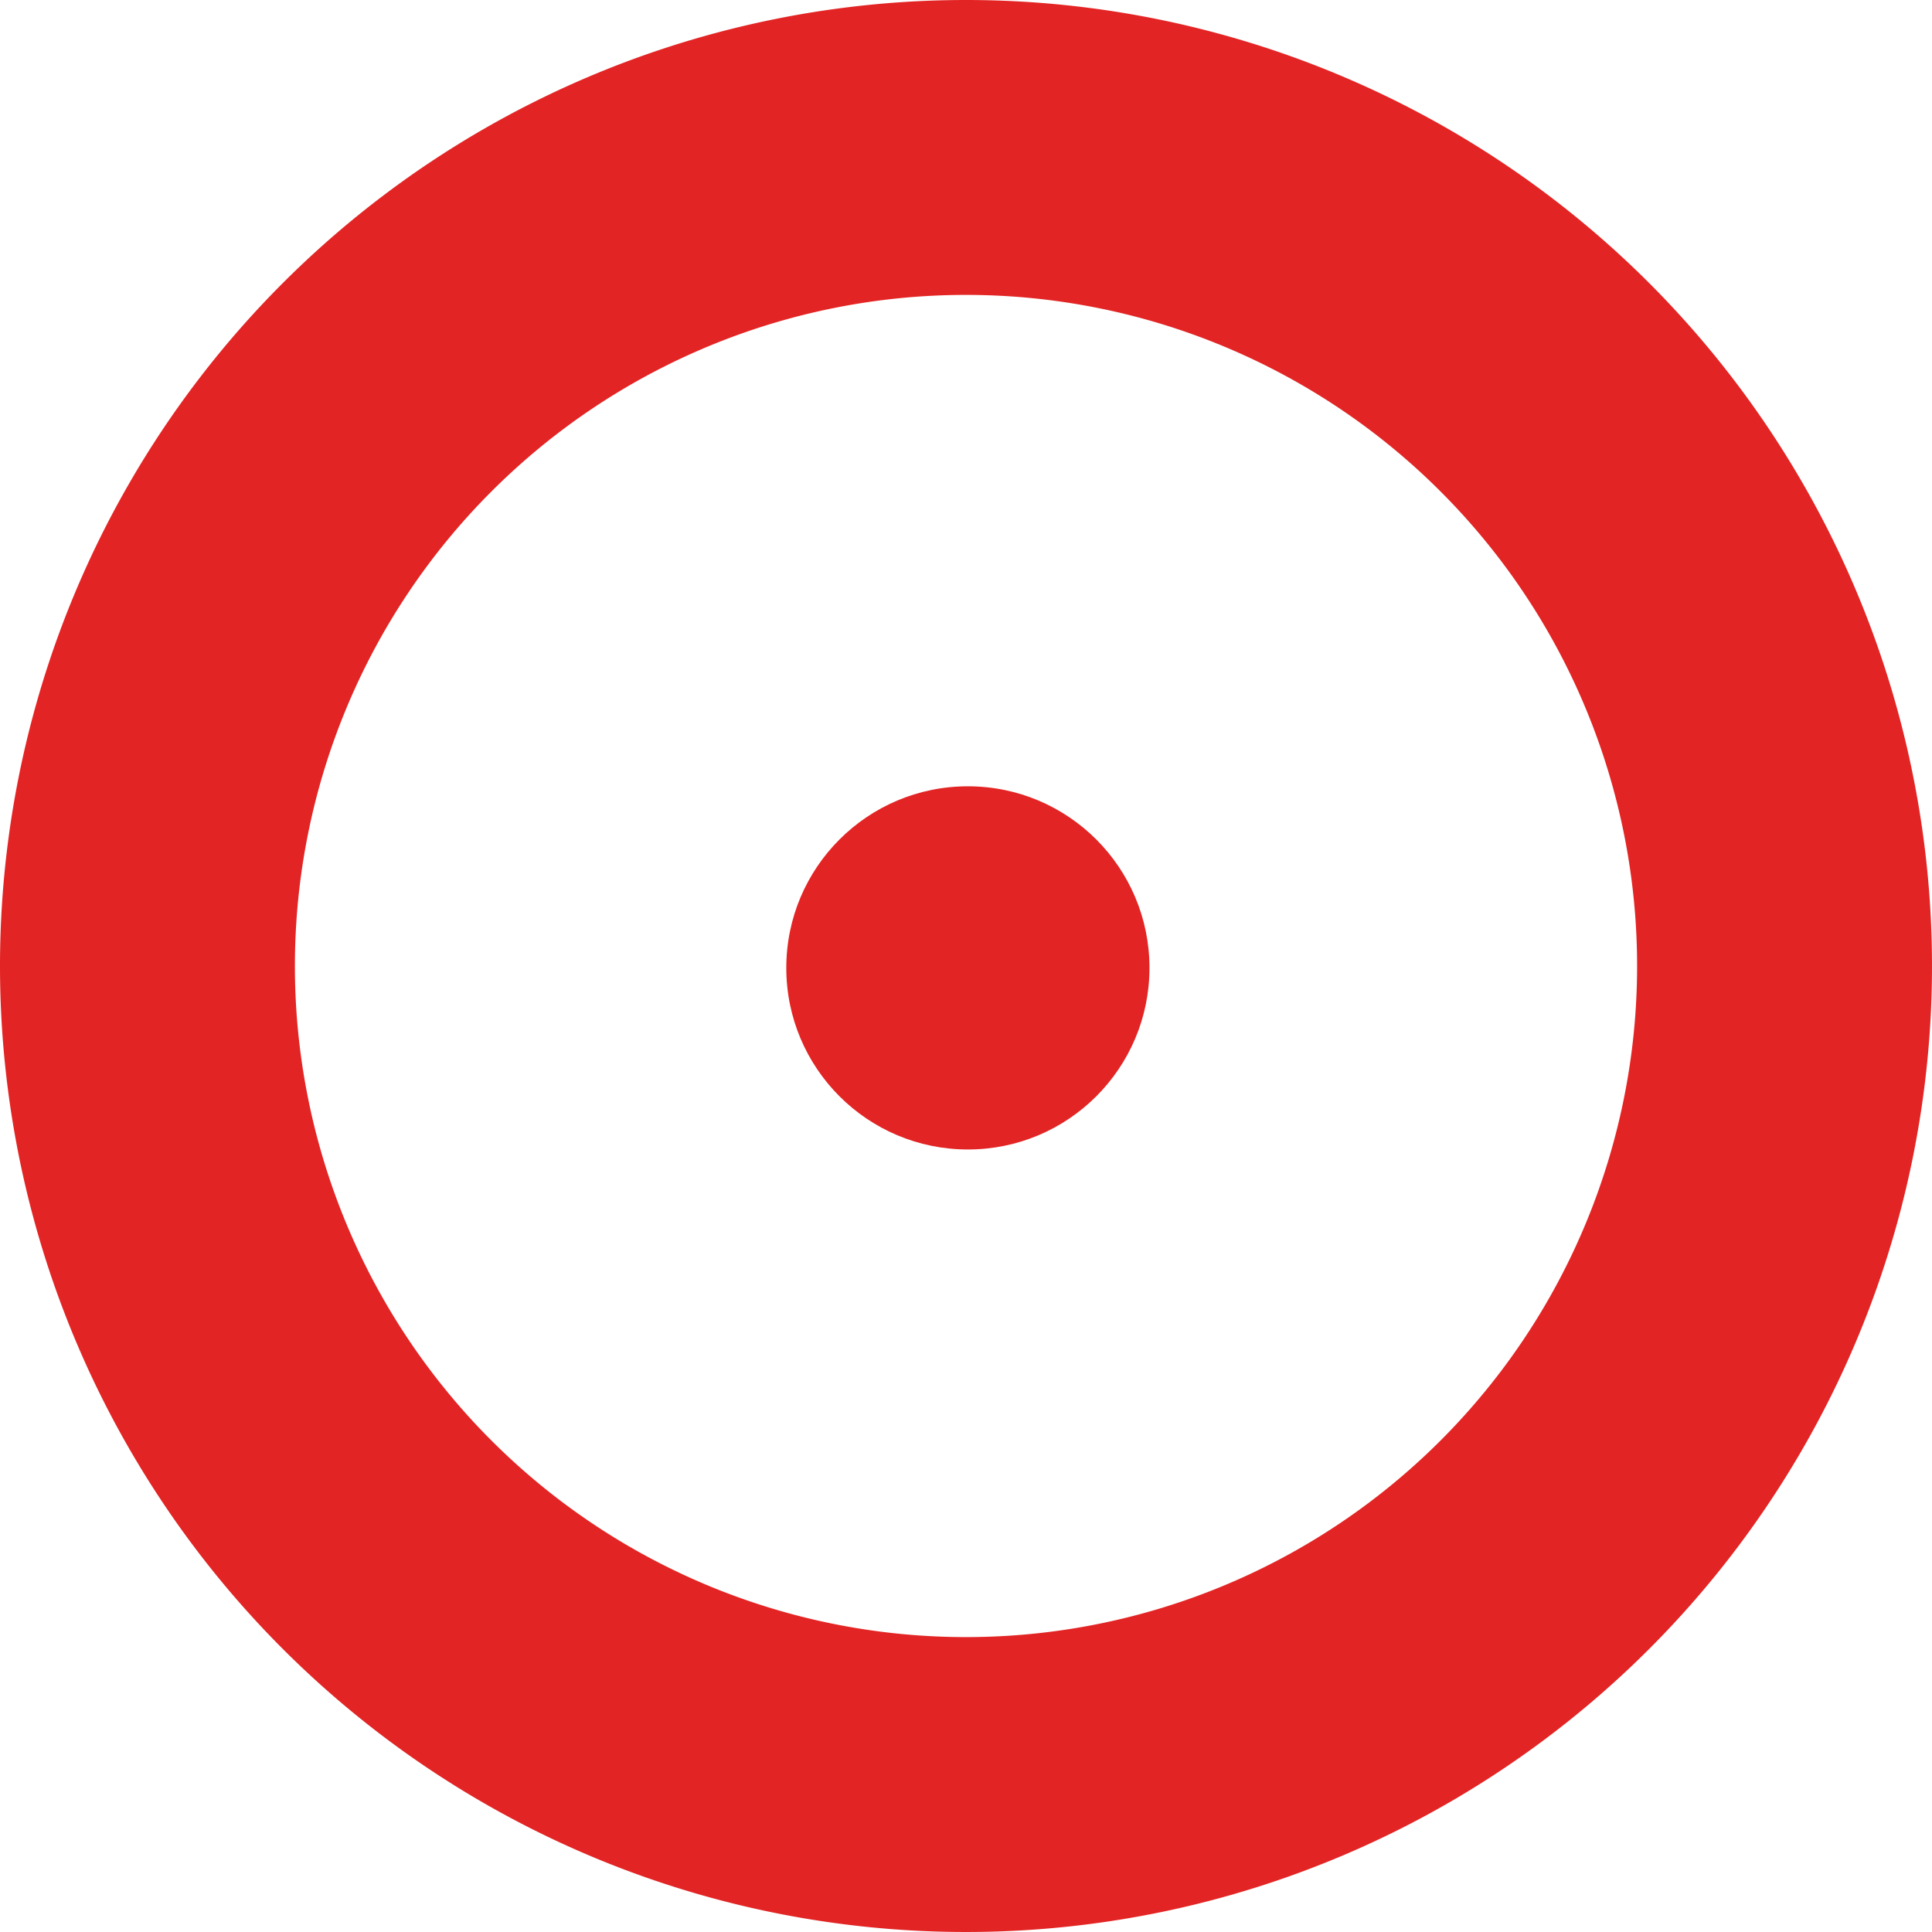 <?xml version="1.0" encoding="UTF-8" standalone="no"?><svg xmlns:svg="http://www.w3.org/2000/svg" xmlns="http://www.w3.org/2000/svg" xmlns:xlink="http://www.w3.org/1999/xlink" version="1.0" width="20px" height="20px" viewBox="0 0 128 128" xml:space="preserve"><g><circle fill="#e32424" fill-opacity="1" cx="64.125" cy="64.125" r="12.031"/><animate attributeName="opacity" dur="1300ms" begin="0s" repeatCount="indefinite" keyTimes="0;0.5;1" values="0;1;0"/></g><g><path fill="#e32424" fill-opacity="1" fill-rule="evenodd" d="M64,0A64,64,0,1,1,0,64,64,64,0,0,1,64,0Zm0,19.538A44.462,44.462,0,1,1,19.538,64,44.462,44.462,0,0,1,64,19.538Z"/><animate attributeName="opacity" dur="1300ms" begin="0s" repeatCount="indefinite" keyTimes="0;0.5;1" values="1;0;1"/></g></svg>